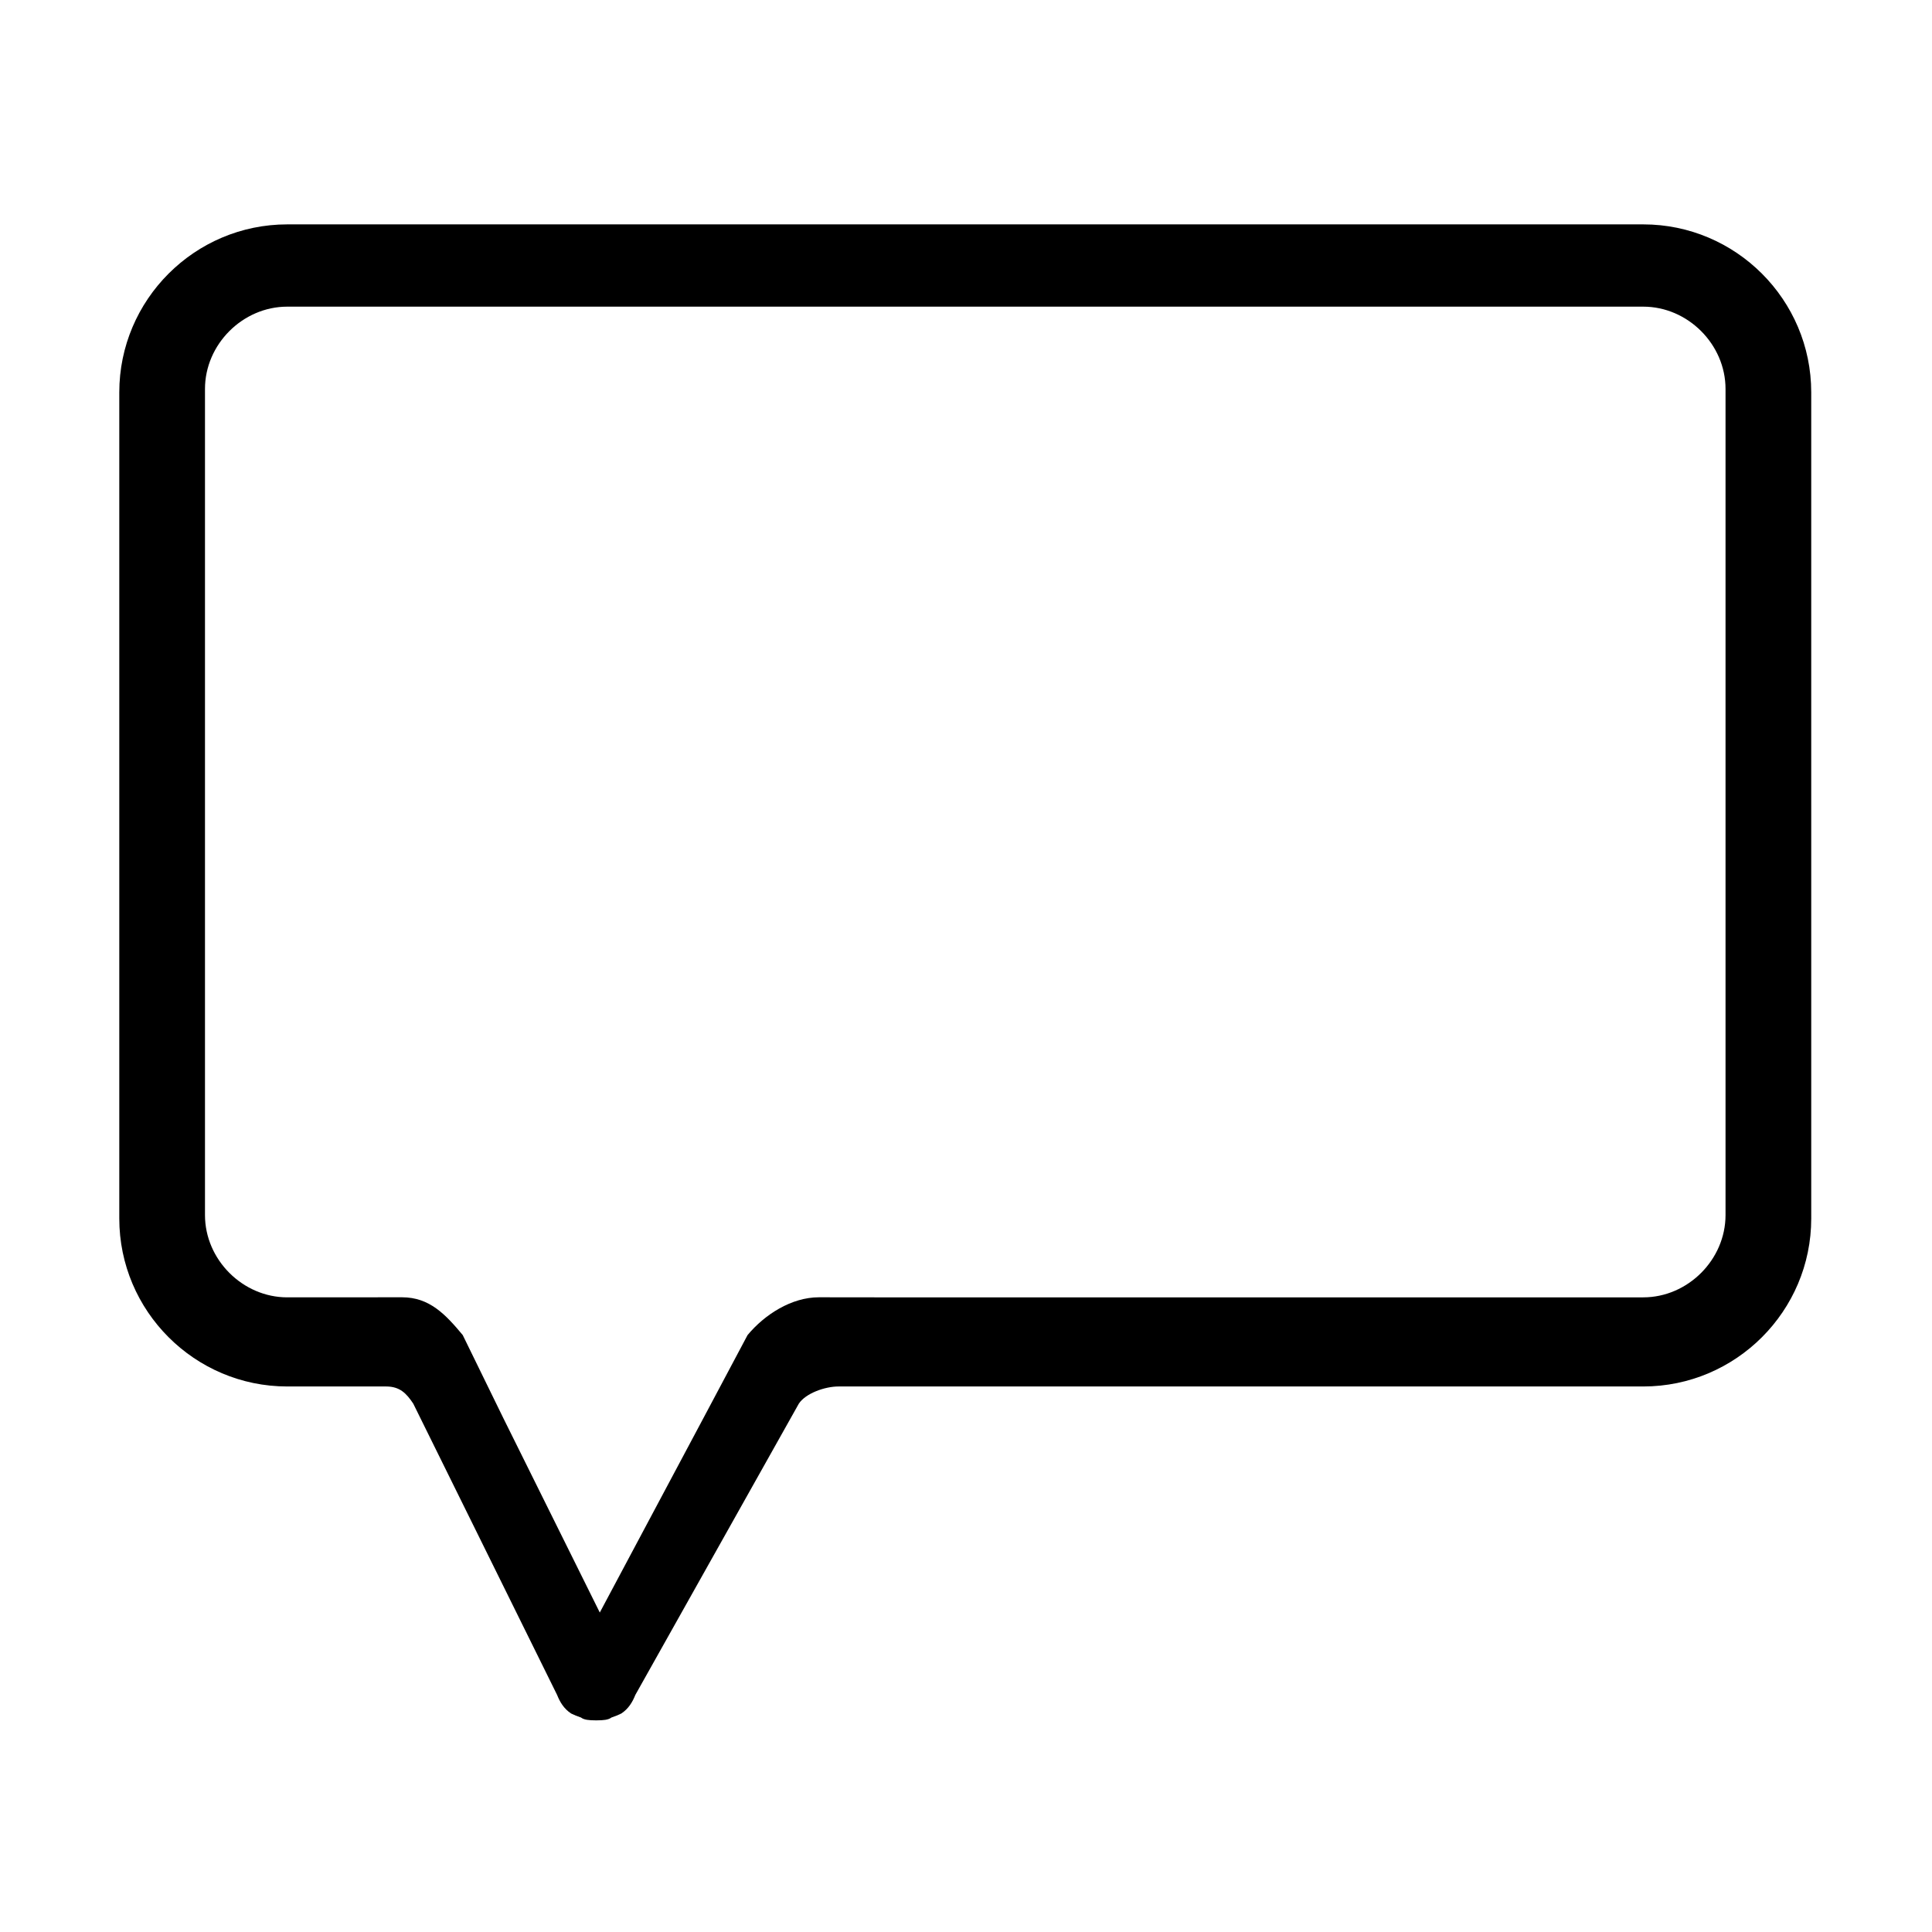 <?xml version="1.0" standalone="no"?><!DOCTYPE svg PUBLIC "-//W3C//DTD SVG 1.1//EN" "http://www.w3.org/Graphics/SVG/1.1/DTD/svg11.dtd"><svg t="1550645469104" class="icon" style="" viewBox="0 0 1024 1024" version="1.1" xmlns="http://www.w3.org/2000/svg" p-id="4277" xmlns:xlink="http://www.w3.org/1999/xlink" width="200" height="200"><defs><style type="text/css"></style></defs><path d="M870.964 118.926 348.811 118.926l-11.602 0L152.25 118.926c-49.056 0-89.026 39.974-89.026 89.031l0 437.881c0 49.055 39.968 89.023 89.026 89.023l52.401 0c7.266 0 10.744 3.636 14.377 9.087l76.238 154.386c1.508 3.766 3.542 7.269 7.419 9.854 1.519 0.756 3.358 1.507 5.246 2.134 1.677 1.293 4.467 1.473 7.416 1.492 0.018 0.001 0.04 0.004 0.058 0.004 0.2 0 0.399-0.001 0.598-0.002 0.2 0.001 0.4 0.002 0.6 0.002 0.018 0 0.039-0.003 0.057-0.004 2.95-0.019 5.739-0.199 7.416-1.492 1.89-0.626 3.728-1.377 5.248-2.134 3.876-2.585 5.91-6.088 7.419-9.852l86.662-154.388c3.633-5.451 13.743-9.087 21.011-9.087l426.548 0c49.055 0 89.025-39.967 89.025-89.023L959.989 207.956C959.989 158.9 920.019 118.926 870.964 118.926zM914.567 644.015c0 23.621-19.982 43.609-43.603 43.609L464.402 687.624l-30.363-0.035c-14.533 0-28.727 9.115-37.813 20.024l-23.502 44.205-54.823 102.857-51.035-102.857-21.607-44.205c-9.086-10.909-17.596-20.024-32.128-20.024l-67.315 0.035 6.434 0c-23.621 0-43.604-19.988-43.604-43.609l0-437.873c0-23.621 19.982-43.608 43.604-43.608l184.959 0 11.602 0 522.153 0c23.621 0 43.603 19.986 43.603 43.608L914.567 644.015z" p-id="4278"></path></svg>